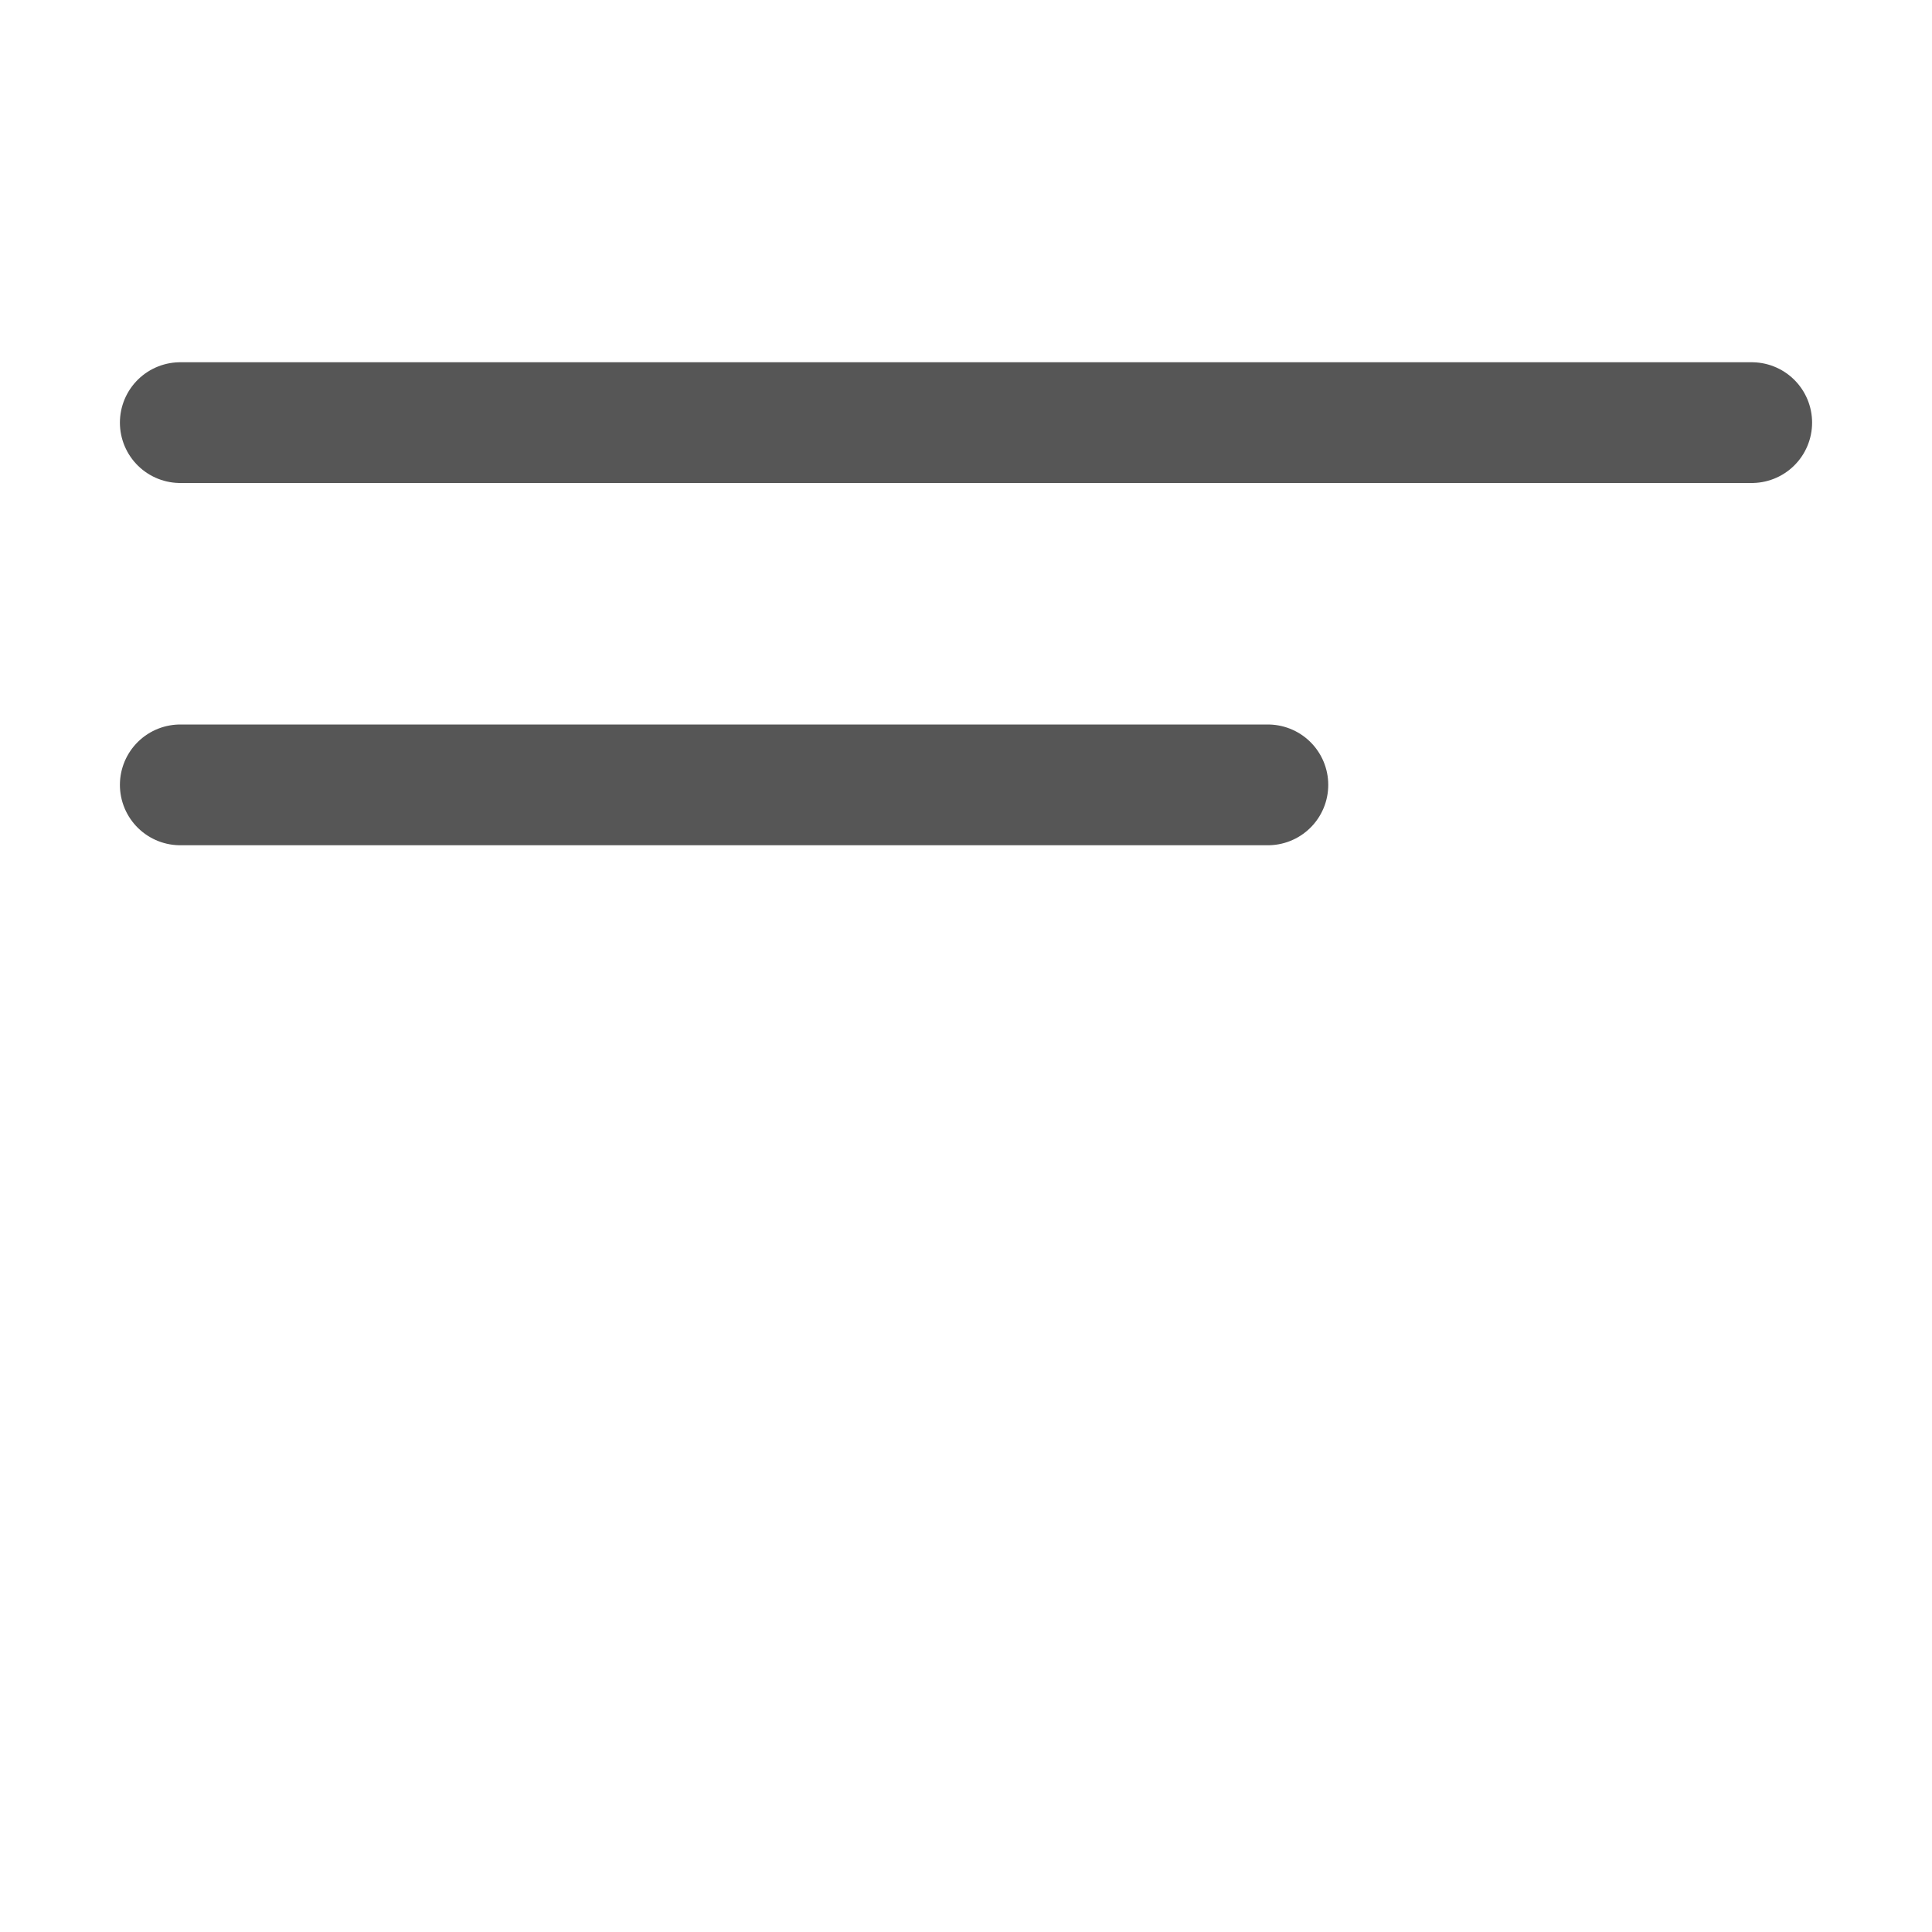 <svg height="16" width="16" xmlns="http://www.w3.org/2000/svg"><g fill="none" stroke="#565656" stroke-linecap="round" stroke-linejoin="round" transform="translate(0 -6)"><path d="m1.493 9.5h13.014z"/><path d="m1.493 12.5h9.007z"/></g></svg>